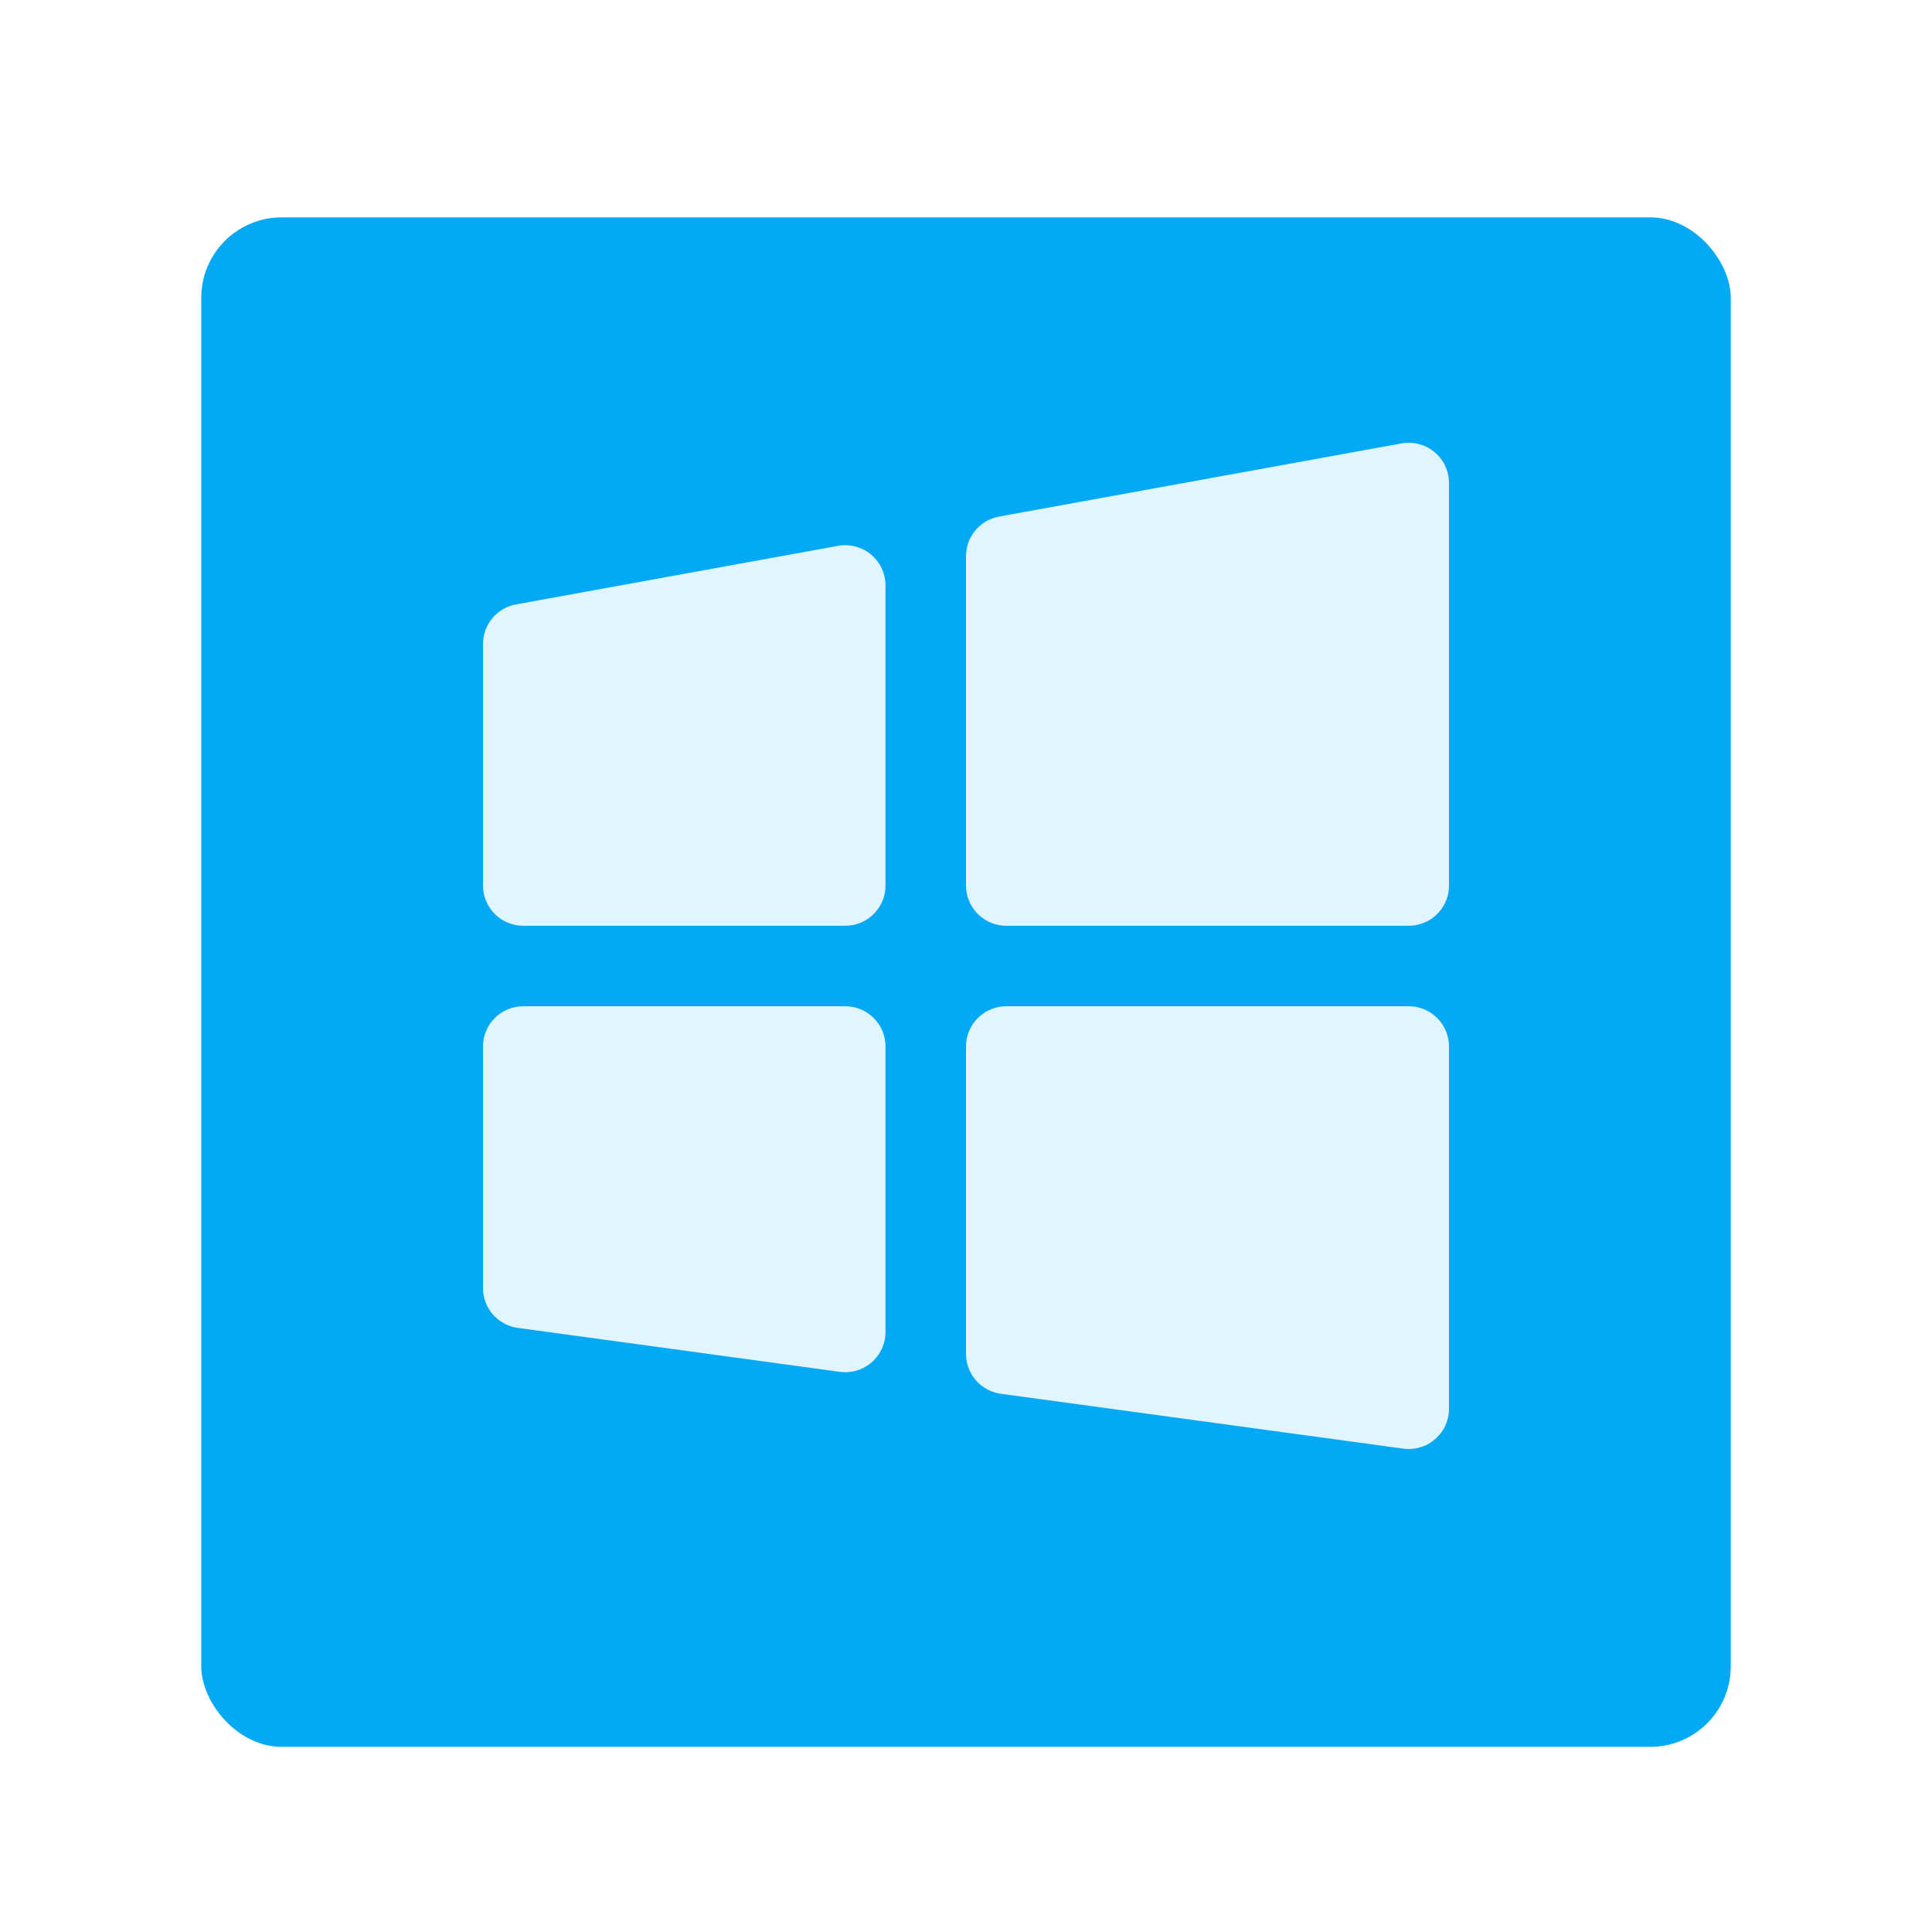 <svg xmlns="http://www.w3.org/2000/svg" width="48" height="48">
    <defs>
        <filter id="a">
            <feGaussianBlur in="SourceAlpha" stdDeviation=".8"/>
            <feOffset dy=".4"/>
            <feComponentTransfer>
                <feFuncA slope=".3" type="linear"/>
            </feComponentTransfer>
            <feMerge>
                <feMergeNode/>
                <feMergeNode in="SourceGraphic"/>
            </feMerge>
        </filter>
    </defs>
    <g fill-rule="evenodd" transform="translate(0 32)">
        <rect fill="#03a9f4" width="38" height="38" x="5" y="-27" filter="url(#a)" rx="2" ry="2"/>
        <path fill="#e1f5fe" stroke="#e1f5fe" stroke-linecap="round" stroke-linejoin="round" stroke-width="2" d="M35-20l-10 1.818V-10h10v-10zm-14 2.545L13-16v6h8v-7.455zM13-6v6l8 1.092V-6h-8zm12 0v7.637L35 3v-9H25z"/>
    </g>
</svg>
